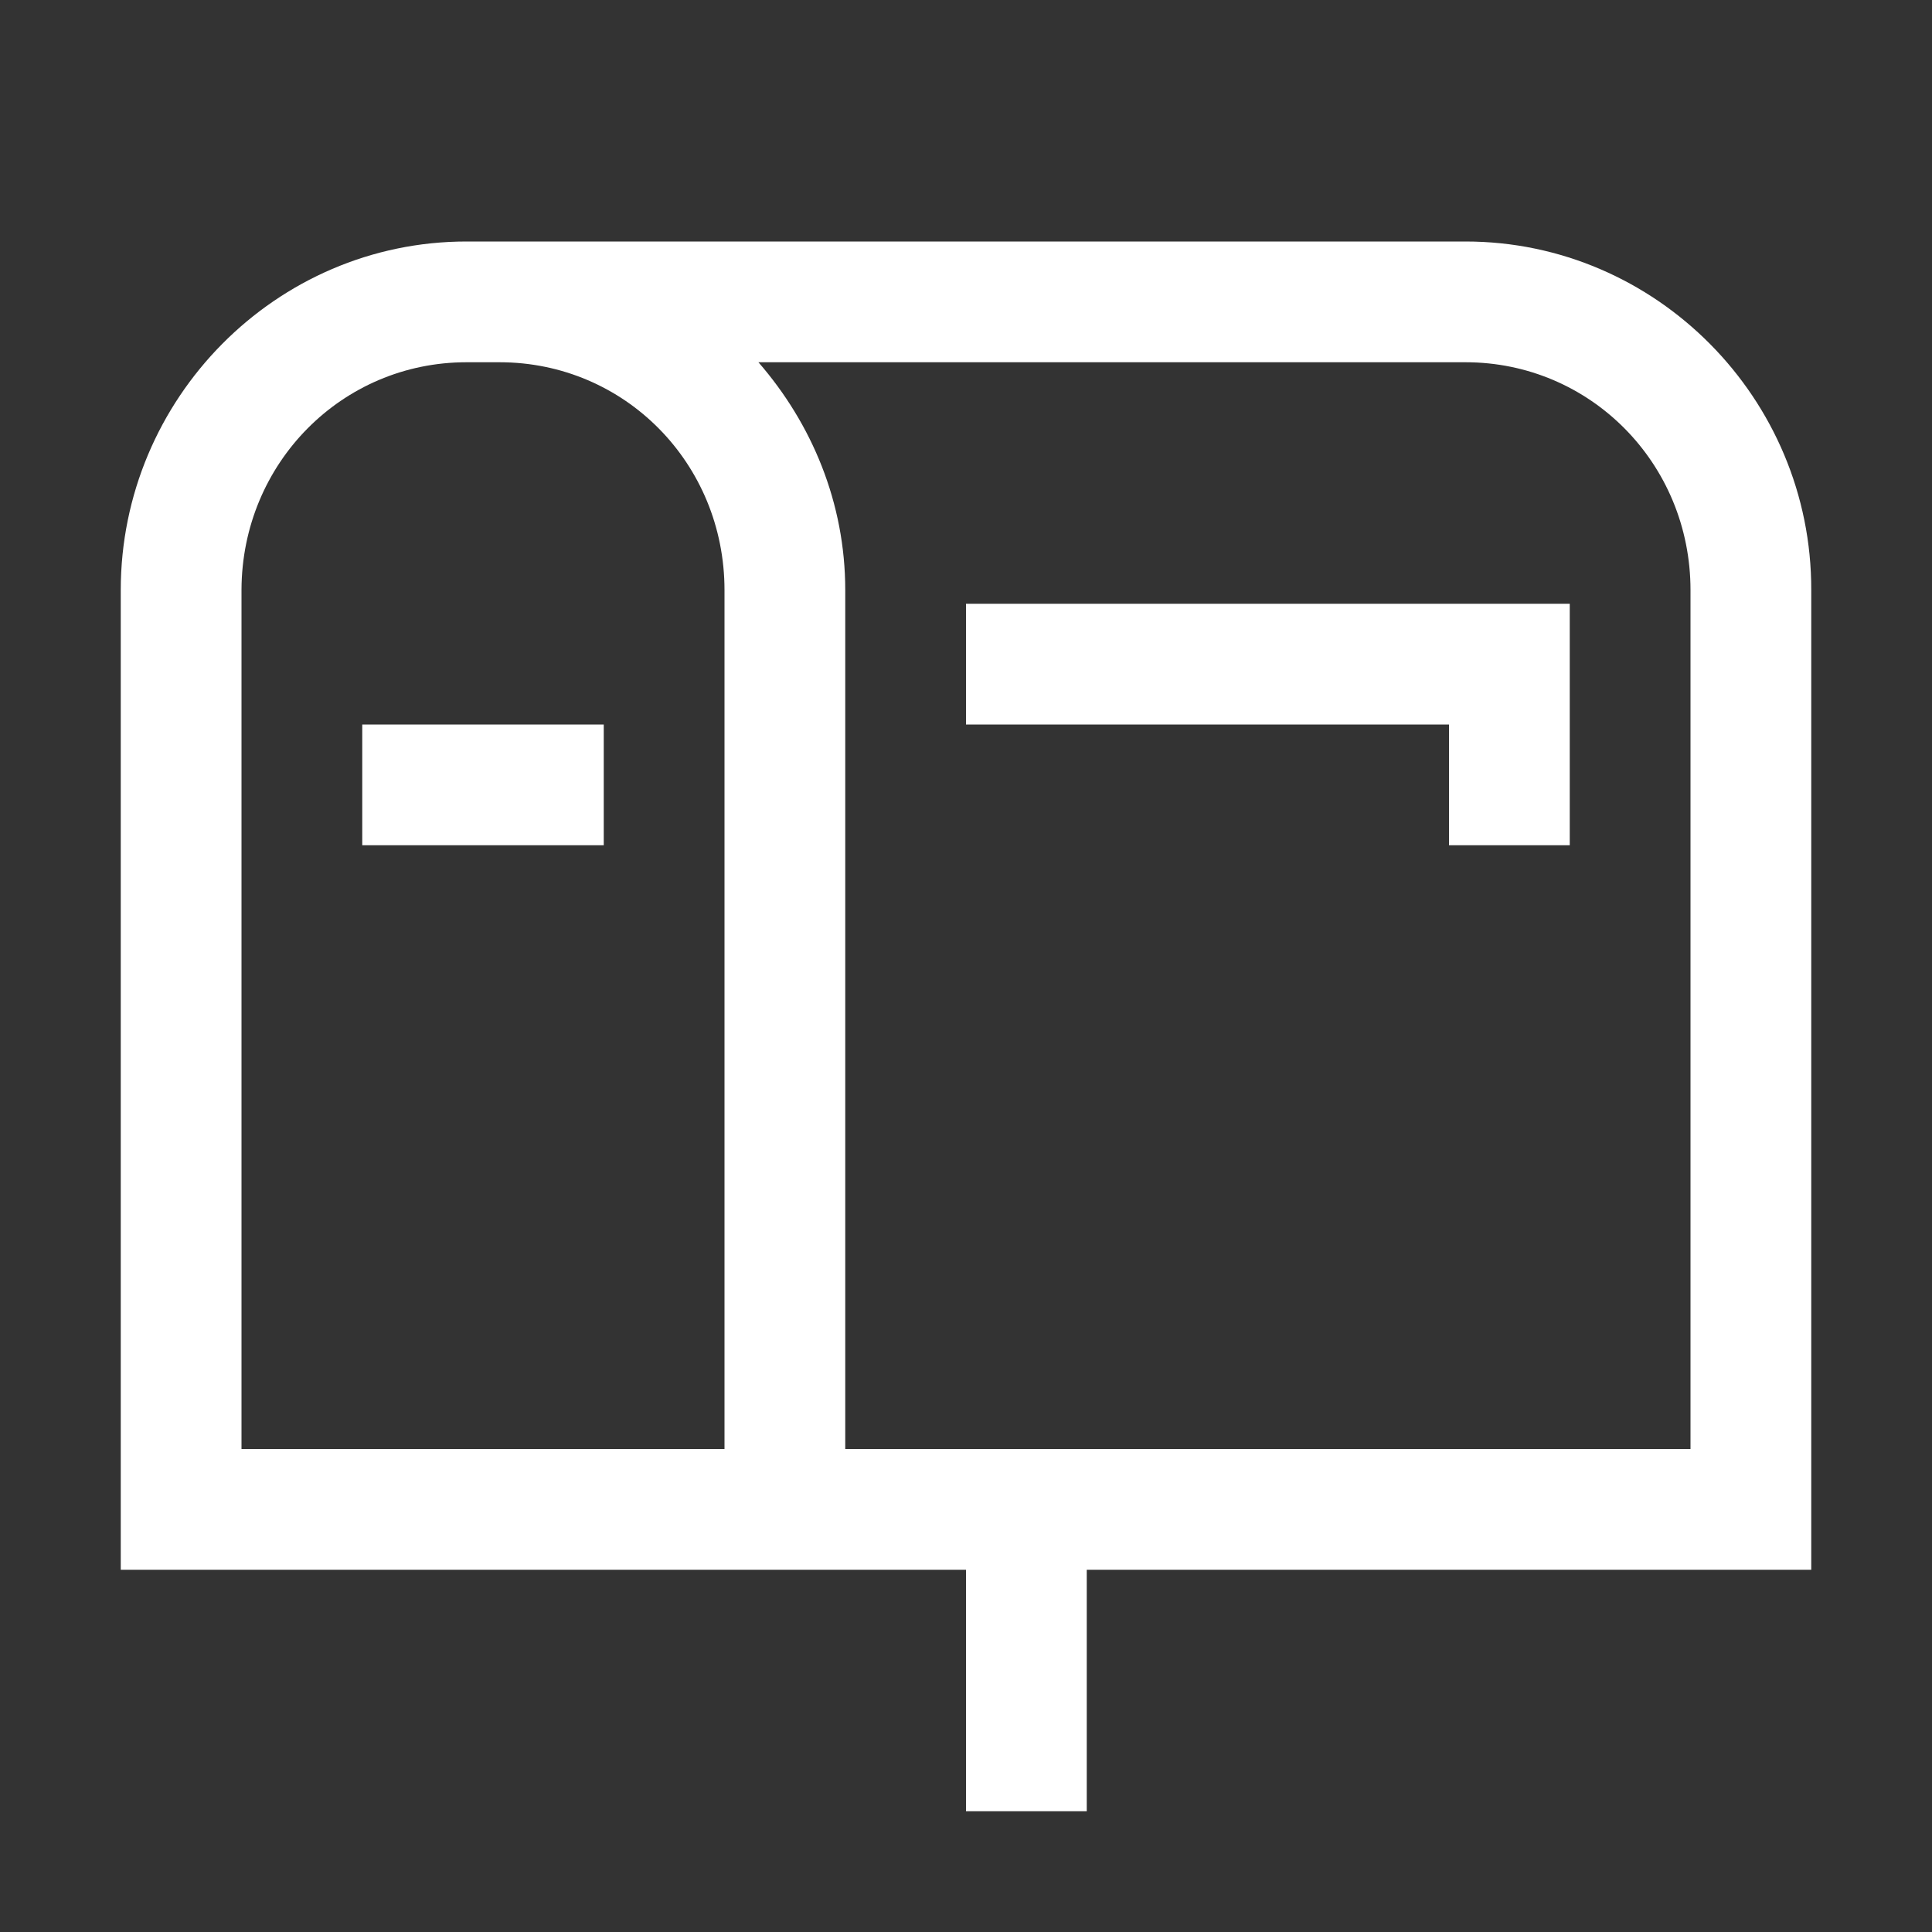 <svg fill="#ffffff" xmlns="http://www.w3.org/2000/svg"  viewBox="0 0 16 16" width="16px" height="16px"><rect x="0" y="0" width="16" height="16" fill="#333333" stroke="none"/><path d="M 3.863 2 C 2.285 2 1 3.301 1 4.887 L 1 13 L 8 13 L 8 15 L 9 15 L 9 13 L 15 13 L 15 4.887 C 15.004 3.301 13.715 2 12.137 2 Z M 3.863 3 L 4.137 3 C 5.172 3 6 3.836 6 4.887 L 6 12 L 2 12 L 2 4.883 C 2.004 3.836 2.832 3 3.863 3 Z M 6.281 3 L 12.137 3 C 13.168 3 14 3.836 14 4.887 L 14 12 L 7 12 L 7 4.887 C 7 4.164 6.723 3.508 6.281 3 Z M 8 5 L 8 6 L 12 6 L 12 7 L 13 7 L 13 5 Z M 3 6 L 3 7 L 5 7 L 5 6 Z"/></svg>